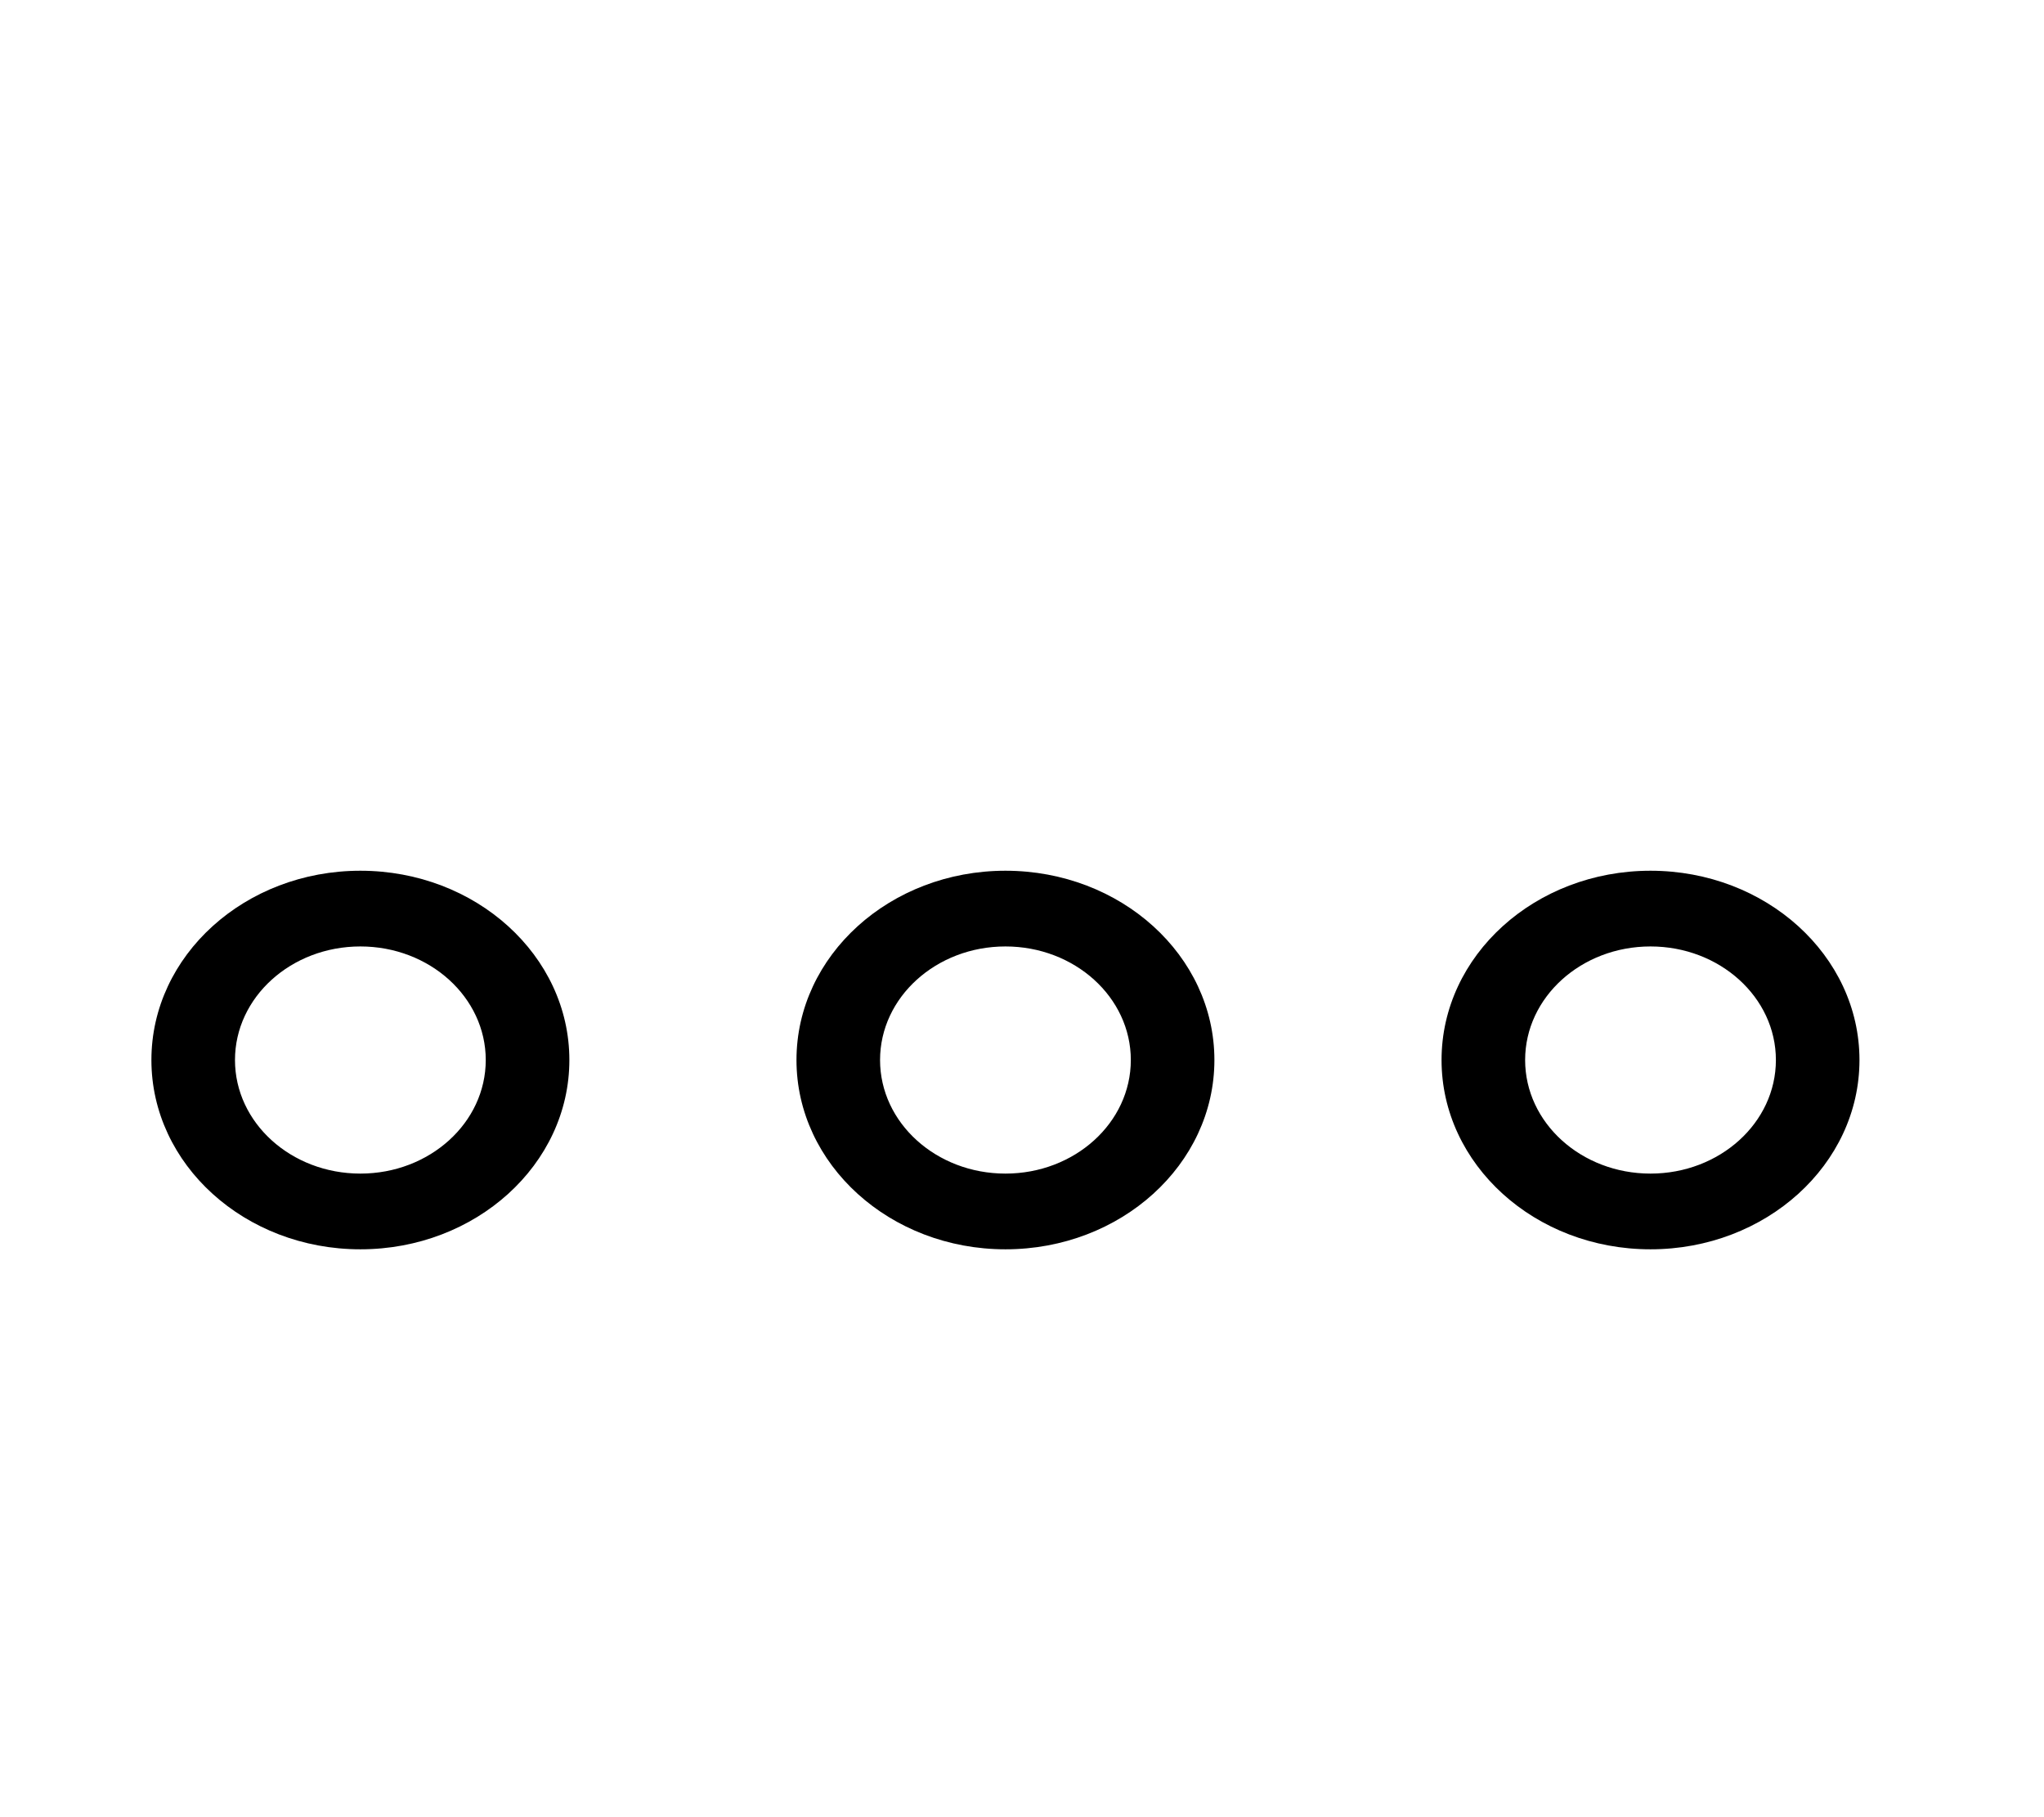 <svg width="54" height="48" viewBox="0 0 54 48" fill="none" xmlns="http://www.w3.org/2000/svg">
<g filter="url(#filter0_d)">
<path fill-rule="evenodd" clip-rule="evenodd" d="M4 24C4 21.239 6.472 19 9.521 19C12.57 19 15.042 21.239 15.042 24C15.042 26.761 12.57 29 9.521 29C6.472 29 4 26.761 4 24ZM12.833 24C12.833 22.343 11.35 21 9.521 21C7.691 21 6.208 22.343 6.208 24C6.208 25.657 7.691 27 9.521 27C11.35 27 12.833 25.657 12.833 24ZM21.042 24C21.042 21.239 23.514 19 26.563 19C29.612 19 32.083 21.239 32.083 24C32.083 26.761 29.612 29 26.563 29C23.514 29 21.042 26.761 21.042 24ZM29.875 24C29.875 22.343 28.392 21 26.563 21C24.733 21 23.25 22.343 23.25 24C23.25 25.657 24.733 27 26.563 27C28.392 27 29.875 25.657 29.875 24ZM43.604 19C40.555 19 38.084 21.239 38.084 24C38.084 26.761 40.555 29 43.604 29C46.653 29 49.125 26.761 49.125 24C49.125 21.239 46.653 19 43.604 19ZM43.604 21C45.434 21 46.917 22.343 46.917 24C46.917 25.657 45.434 27 43.604 27C41.775 27 40.292 25.657 40.292 24C40.292 22.343 41.775 21 43.604 21Z" fill="black"/>
</g>
<defs>
<filter id="filter0_d" x="-3" y="0" width="61" height="56" filterUnits="userSpaceOnUse" color-interpolation-filters="sRGB">
<feFlood flood-opacity="0" result="BackgroundImageFix"/>
<feColorMatrix in="SourceAlpha" type="matrix" values="0 0 0 0 0 0 0 0 0 0 0 0 0 0 0 0 0 0 127 0"/>
<feOffset dy="4"/>
<feGaussianBlur stdDeviation="2"/>
<feColorMatrix type="matrix" values="0 0 0 0 0 0 0 0 0 0 0 0 0 0 0 0 0 0 0.25 0"/>
<feBlend mode="normal" in2="BackgroundImageFix" result="effect1_dropShadow"/>
<feBlend mode="normal" in="SourceGraphic" in2="effect1_dropShadow" result="shape"/>
</filter>
</defs>
</svg>
